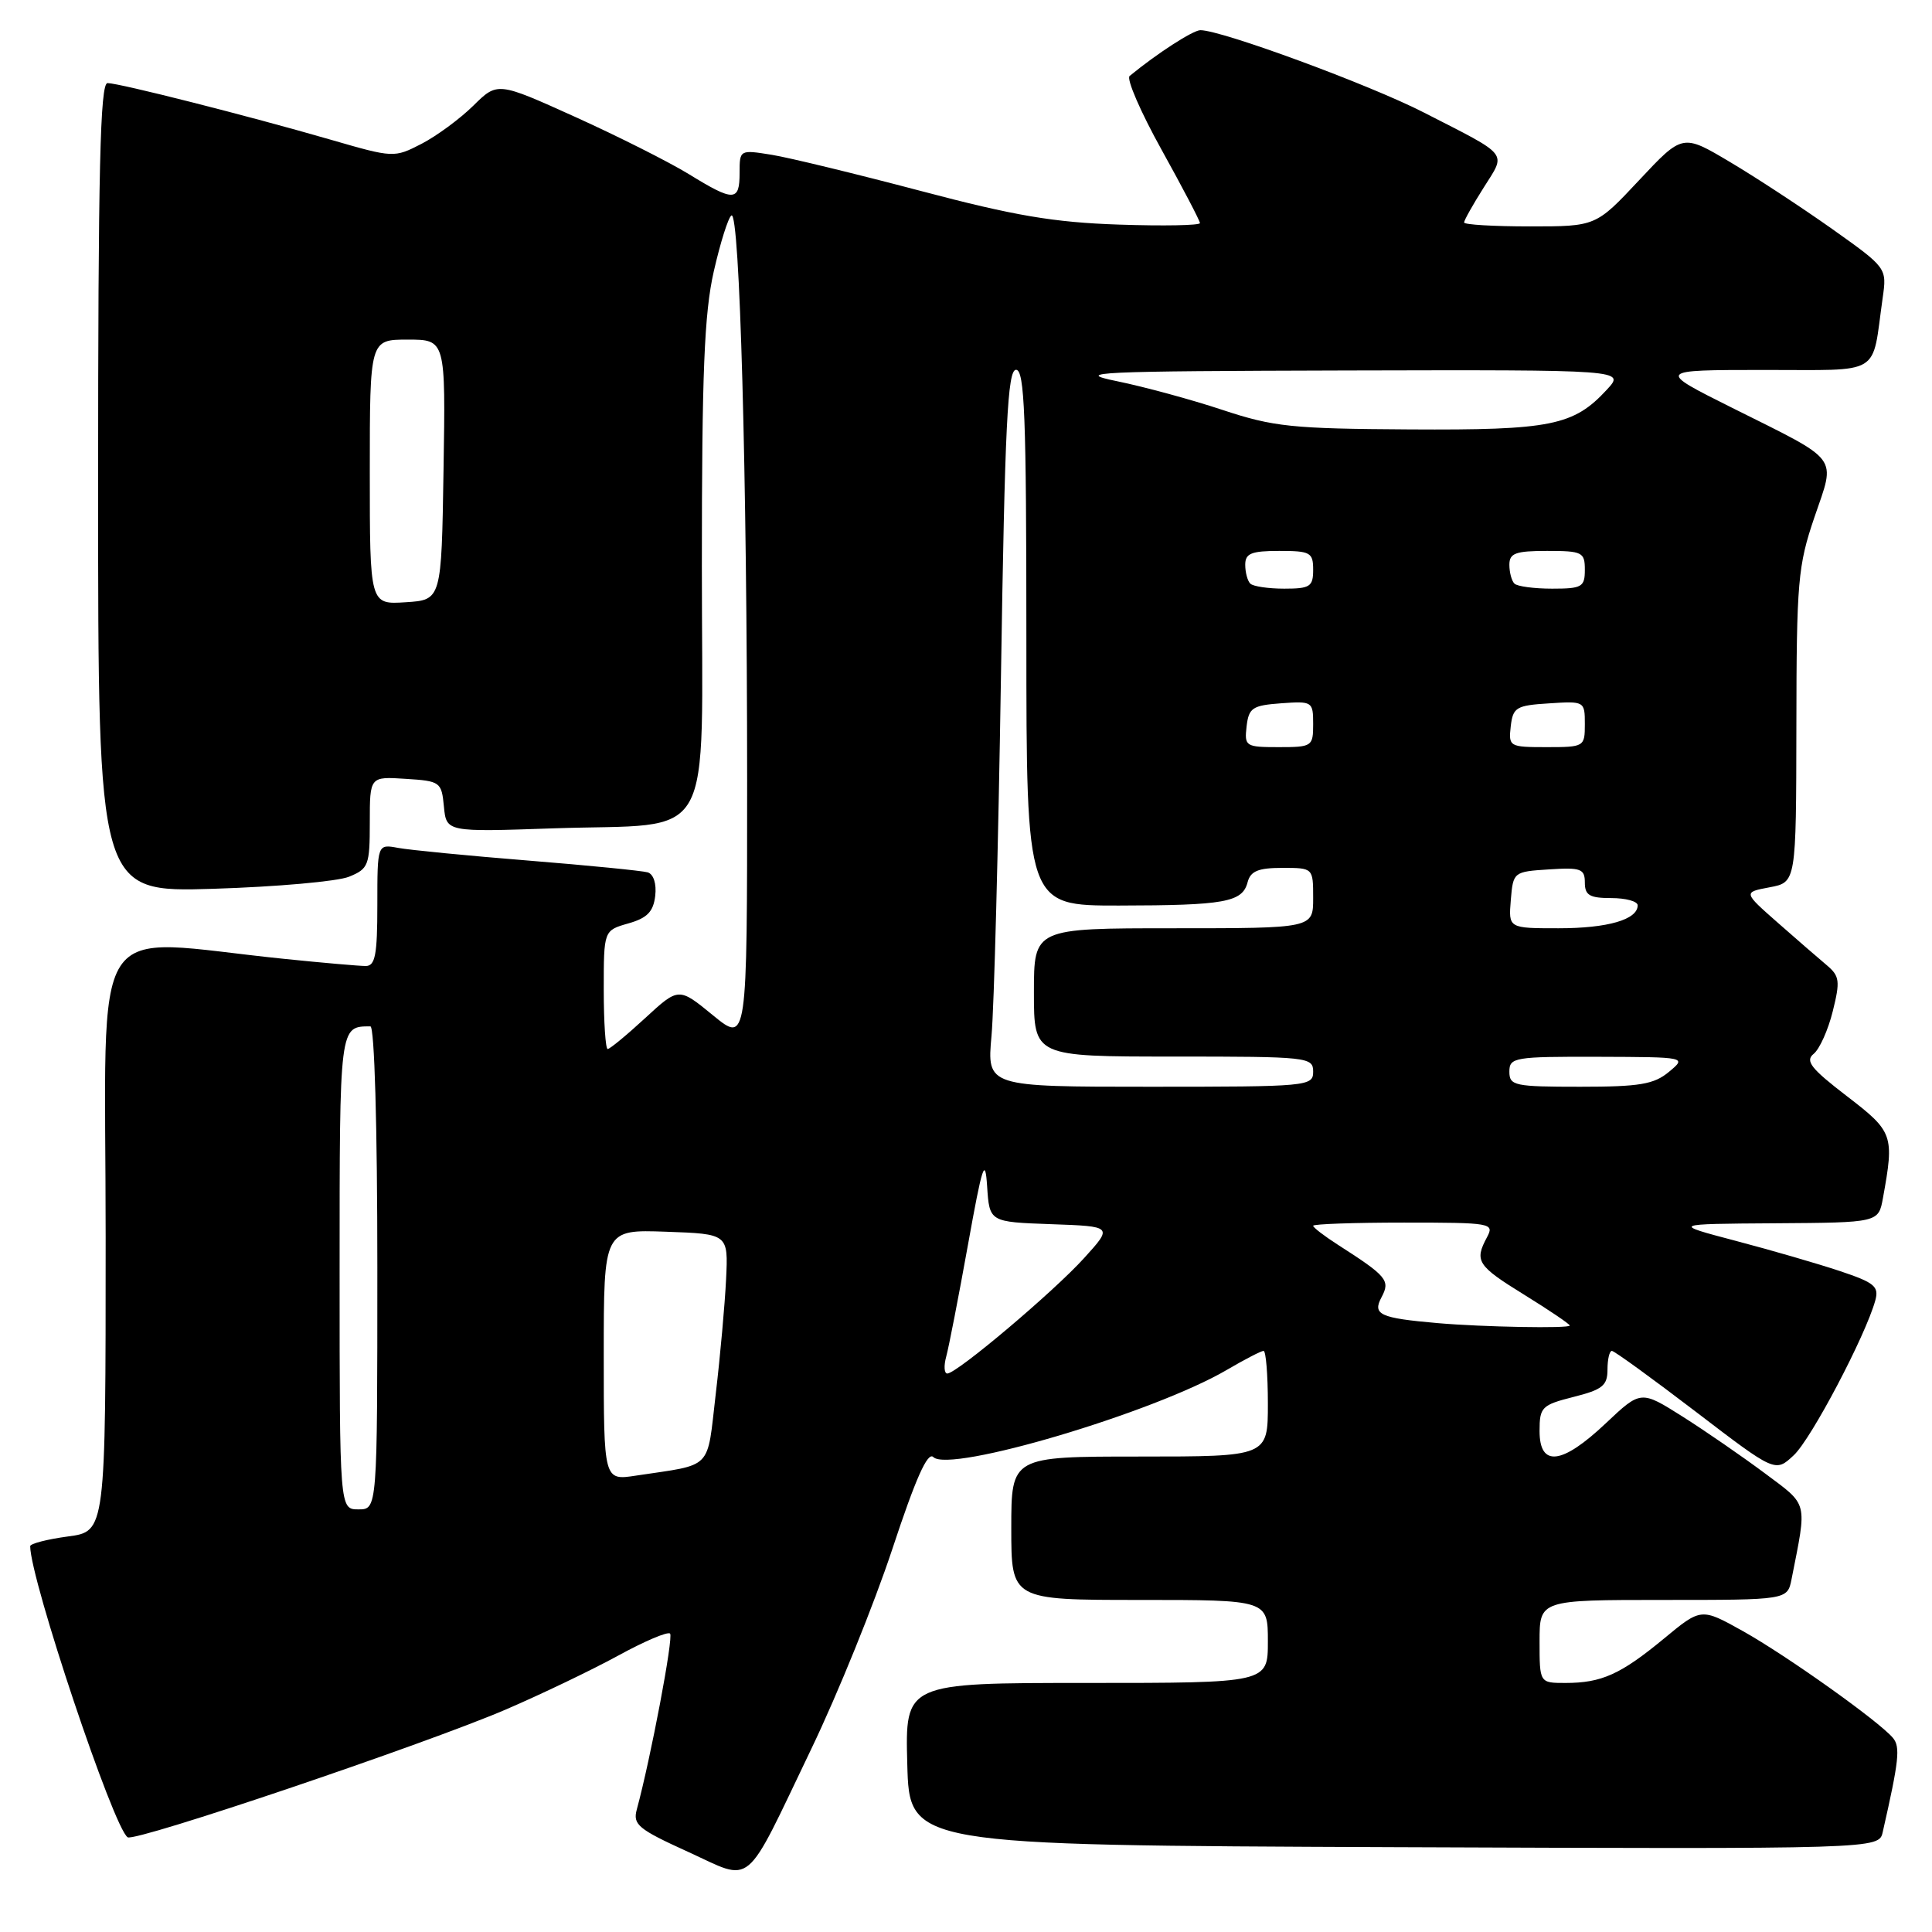 <?xml version="1.0" encoding="UTF-8" standalone="no"?>
<!DOCTYPE svg PUBLIC "-//W3C//DTD SVG 1.1//EN" "http://www.w3.org/Graphics/SVG/1.1/DTD/svg11.dtd" >
<svg xmlns="http://www.w3.org/2000/svg" xmlns:xlink="http://www.w3.org/1999/xlink" version="1.1" viewBox="0 0 256 256">
 <g >
 <path fill="currentColor"
d=" M 107.52 231.70 C 111.01 224.44 115.83 212.54 118.24 205.25 C 121.33 195.89 122.92 192.32 123.67 193.07 C 125.82 195.22 152.91 187.17 162.54 181.53 C 164.91 180.14 167.11 179.00 167.43 179.00 C 167.74 179.00 168.00 182.15 168.00 186.00 C 168.00 193.00 168.00 193.00 151.00 193.00 C 134.00 193.00 134.00 193.00 134.00 202.50 C 134.00 212.00 134.00 212.00 151.00 212.00 C 168.00 212.00 168.00 212.00 168.00 217.50 C 168.00 223.00 168.00 223.00 143.97 223.00 C 119.93 223.00 119.93 223.00 120.22 233.75 C 120.50 244.50 120.50 244.50 184.73 244.76 C 248.96 245.01 248.96 245.01 249.47 242.76 C 251.63 233.27 251.82 231.49 250.83 230.29 C 249.03 228.12 236.78 219.40 230.96 216.14 C 225.41 213.04 225.41 213.04 220.46 217.14 C 214.74 221.86 212.22 223.00 207.43 223.00 C 204.00 223.00 204.00 223.00 204.00 217.50 C 204.00 212.00 204.00 212.00 220.42 212.00 C 236.84 212.00 236.84 212.00 237.39 209.25 C 239.46 198.78 239.66 199.56 233.84 195.21 C 230.90 193.02 226.01 189.64 222.96 187.71 C 217.42 184.21 217.42 184.21 212.77 188.60 C 206.96 194.09 204.00 194.44 204.00 189.62 C 204.00 186.45 204.28 186.17 208.50 185.10 C 212.32 184.14 213.00 183.60 213.00 181.49 C 213.00 180.12 213.26 179.00 213.58 179.00 C 213.90 179.00 218.90 182.63 224.70 187.06 C 235.24 195.12 235.24 195.12 237.69 192.82 C 240.01 190.65 247.18 177.02 248.48 172.34 C 249.00 170.46 248.40 169.96 243.79 168.42 C 240.88 167.45 234.68 165.65 230.00 164.42 C 221.50 162.18 221.50 162.18 235.20 162.09 C 248.91 162.00 248.91 162.00 249.50 158.75 C 251.02 150.39 250.87 149.96 244.70 145.23 C 239.96 141.59 239.16 140.58 240.32 139.64 C 241.10 139.01 242.24 136.47 242.85 134.00 C 243.85 129.99 243.76 129.33 242.05 127.89 C 241.00 127.01 238.07 124.47 235.56 122.26 C 230.98 118.23 230.98 118.23 234.49 117.57 C 238.00 116.91 238.00 116.91 238.03 96.20 C 238.05 77.08 238.23 74.97 240.42 68.54 C 243.24 60.26 244.01 61.28 229.50 54.03 C 219.50 49.03 219.50 49.03 233.67 49.02 C 249.61 49.00 247.97 49.99 249.46 39.50 C 250.03 35.50 250.03 35.50 242.77 30.34 C 238.77 27.51 232.68 23.51 229.22 21.46 C 222.95 17.73 222.95 17.73 217.20 23.87 C 211.46 30.00 211.46 30.00 202.73 30.00 C 197.93 30.00 194.00 29.77 194.00 29.48 C 194.00 29.19 195.17 27.11 196.60 24.85 C 199.59 20.10 200.13 20.77 188.65 14.90 C 181.45 11.21 161.87 4.00 159.06 4.00 C 158.08 4.00 153.27 7.11 149.68 10.07 C 149.23 10.44 151.14 14.85 153.93 19.87 C 156.72 24.90 159.00 29.26 159.00 29.56 C 159.00 29.87 154.16 29.96 148.25 29.76 C 139.64 29.47 134.42 28.59 122.00 25.30 C 113.47 23.05 104.59 20.89 102.25 20.51 C 98.02 19.83 98.00 19.84 98.00 22.91 C 98.00 26.73 97.25 26.75 91.27 23.07 C 88.64 21.46 81.87 18.05 76.21 15.49 C 65.92 10.84 65.92 10.84 62.71 14.01 C 60.94 15.75 57.86 18.02 55.85 19.06 C 52.23 20.92 52.14 20.92 43.85 18.52 C 32.90 15.35 15.83 11.02 14.25 11.01 C 13.27 11.00 13.00 22.39 13.00 64.62 C 13.00 118.24 13.00 118.24 28.25 117.77 C 36.64 117.51 44.74 116.79 46.25 116.17 C 48.83 115.12 49.00 114.66 49.00 108.97 C 49.00 102.89 49.00 102.89 53.75 103.20 C 58.34 103.49 58.51 103.61 58.82 106.87 C 59.15 110.25 59.15 110.25 73.32 109.76 C 95.11 109.02 93.00 112.75 93.00 74.97 C 93.00 49.36 93.32 41.50 94.58 35.96 C 95.45 32.14 96.50 28.81 96.92 28.55 C 98.02 27.87 98.99 62.93 99.00 103.37 C 99.00 138.24 99.00 138.24 94.47 134.53 C 89.93 130.81 89.93 130.81 85.49 134.90 C 83.04 137.16 80.81 139.00 80.52 139.00 C 80.24 139.00 80.00 135.47 80.00 131.14 C 80.00 123.29 80.00 123.29 83.25 122.36 C 85.76 121.65 86.57 120.81 86.82 118.71 C 87.01 117.10 86.60 115.83 85.82 115.59 C 85.09 115.38 77.97 114.67 70.00 114.03 C 62.02 113.39 54.26 112.63 52.75 112.35 C 50.00 111.84 50.00 111.84 50.00 119.92 C 50.00 126.53 49.72 128.00 48.46 128.00 C 47.61 128.00 42.78 127.58 37.71 127.06 C 11.25 124.37 14.00 120.10 14.00 163.91 C 14.00 202.93 14.00 202.93 9.00 203.59 C 6.25 203.96 4.00 204.54 4.00 204.88 C 4.02 209.32 15.07 242.31 16.92 243.45 C 17.95 244.09 56.16 231.17 67.00 226.53 C 71.67 224.52 78.37 221.31 81.87 219.40 C 85.37 217.48 88.49 216.15 88.79 216.46 C 89.26 216.93 86.22 232.99 84.38 239.76 C 83.83 241.77 84.56 242.37 91.13 245.36 C 99.93 249.37 98.44 250.62 107.52 231.70 Z  M 45.00 168.61 C 45.00 135.77 44.97 136.00 49.08 136.00 C 49.62 136.00 50.00 149.23 50.00 168.00 C 50.00 200.00 50.00 200.00 47.50 200.00 C 45.00 200.00 45.00 200.00 45.00 168.61 Z  M 80.00 179.55 C 80.00 162.92 80.00 162.92 88.25 163.21 C 96.50 163.50 96.50 163.50 96.21 169.50 C 96.05 172.80 95.44 179.64 94.84 184.70 C 93.64 194.94 94.59 193.97 84.25 195.53 C 80.00 196.18 80.00 196.18 80.00 179.55 Z  M 125.38 179.75 C 125.72 178.51 127.01 171.88 128.25 165.00 C 130.17 154.32 130.54 153.19 130.80 157.21 C 131.11 161.92 131.11 161.92 139.28 162.21 C 147.46 162.50 147.46 162.50 143.67 166.68 C 139.63 171.15 126.78 182.00 125.52 182.00 C 125.11 182.00 125.04 180.99 125.38 179.75 Z  M 190.50 175.32 C 182.82 174.65 181.83 174.19 183.06 171.89 C 184.25 169.66 183.79 169.11 177.25 164.92 C 175.46 163.77 174.00 162.65 174.00 162.42 C 174.00 162.19 179.42 162.00 186.04 162.00 C 197.62 162.00 198.03 162.07 197.04 163.93 C 195.34 167.10 195.73 167.71 202.00 171.58 C 205.30 173.62 208.00 175.45 208.00 175.64 C 208.00 176.05 196.48 175.84 190.50 175.32 Z  M 131.38 137.25 C 131.72 133.54 132.28 112.16 132.63 89.75 C 133.15 56.25 133.51 49.00 134.63 49.00 C 135.76 49.00 136.00 55.13 136.00 84.50 C 136.00 120.00 136.00 120.00 148.25 119.99 C 162.30 119.97 164.62 119.55 165.31 116.91 C 165.70 115.42 166.72 115.00 169.91 115.00 C 174.00 115.00 174.00 115.00 174.00 119.00 C 174.00 123.00 174.00 123.00 155.50 123.00 C 137.00 123.00 137.00 123.00 137.00 131.50 C 137.00 140.00 137.00 140.00 155.50 140.00 C 173.33 140.00 174.00 140.07 174.00 142.00 C 174.00 143.94 173.33 144.00 152.38 144.00 C 130.77 144.00 130.77 144.00 131.38 137.25 Z  M 200.00 142.00 C 200.00 140.11 200.66 140.00 211.75 140.03 C 223.50 140.07 223.50 140.07 221.14 142.03 C 219.16 143.68 217.26 144.00 209.39 144.00 C 200.67 144.00 200.00 143.86 200.00 142.00 Z  M 200.19 119.25 C 200.50 115.54 200.55 115.50 205.25 115.20 C 209.47 114.92 210.00 115.12 210.00 116.95 C 210.00 118.63 210.64 119.00 213.50 119.00 C 215.43 119.00 217.00 119.43 217.00 119.96 C 217.00 121.85 213.04 123.00 206.51 123.00 C 199.88 123.00 199.88 123.00 200.19 119.25 Z  M 165.18 96.25 C 165.47 93.79 165.95 93.47 169.75 93.19 C 173.89 92.89 174.00 92.96 174.00 95.94 C 174.00 98.91 173.86 99.00 169.43 99.00 C 165.04 99.00 164.88 98.89 165.18 96.25 Z  M 200.18 96.25 C 200.47 93.73 200.90 93.47 205.25 93.20 C 209.95 92.89 210.00 92.92 210.00 95.95 C 210.00 98.95 209.92 99.00 204.93 99.00 C 200.00 99.00 199.88 98.93 200.18 96.25 Z  M 49.00 62.55 C 49.00 45.00 49.00 45.00 54.02 45.00 C 59.05 45.00 59.05 45.00 58.77 62.25 C 58.50 79.50 58.50 79.50 53.75 79.80 C 49.00 80.11 49.00 80.11 49.00 62.55 Z  M 165.67 77.33 C 165.30 76.97 165.00 75.84 165.00 74.83 C 165.00 73.33 165.80 73.00 169.50 73.00 C 173.63 73.00 174.00 73.20 174.00 75.50 C 174.00 77.73 173.59 78.00 170.17 78.00 C 168.06 78.00 166.03 77.70 165.67 77.33 Z  M 200.67 77.33 C 200.30 76.97 200.00 75.84 200.00 74.83 C 200.00 73.30 200.82 73.00 205.00 73.00 C 209.67 73.00 210.00 73.17 210.00 75.50 C 210.00 77.78 209.62 78.00 205.67 78.00 C 203.28 78.00 201.03 77.70 200.67 77.33 Z  M 162.00 54.32 C 157.88 52.95 151.57 51.24 148.00 50.51 C 142.12 49.31 145.04 49.18 178.42 49.09 C 215.35 49.00 215.35 49.00 212.92 51.63 C 208.52 56.40 205.52 57.01 186.78 56.90 C 171.21 56.81 168.76 56.56 162.00 54.32 Z "/>
</g>
</svg>